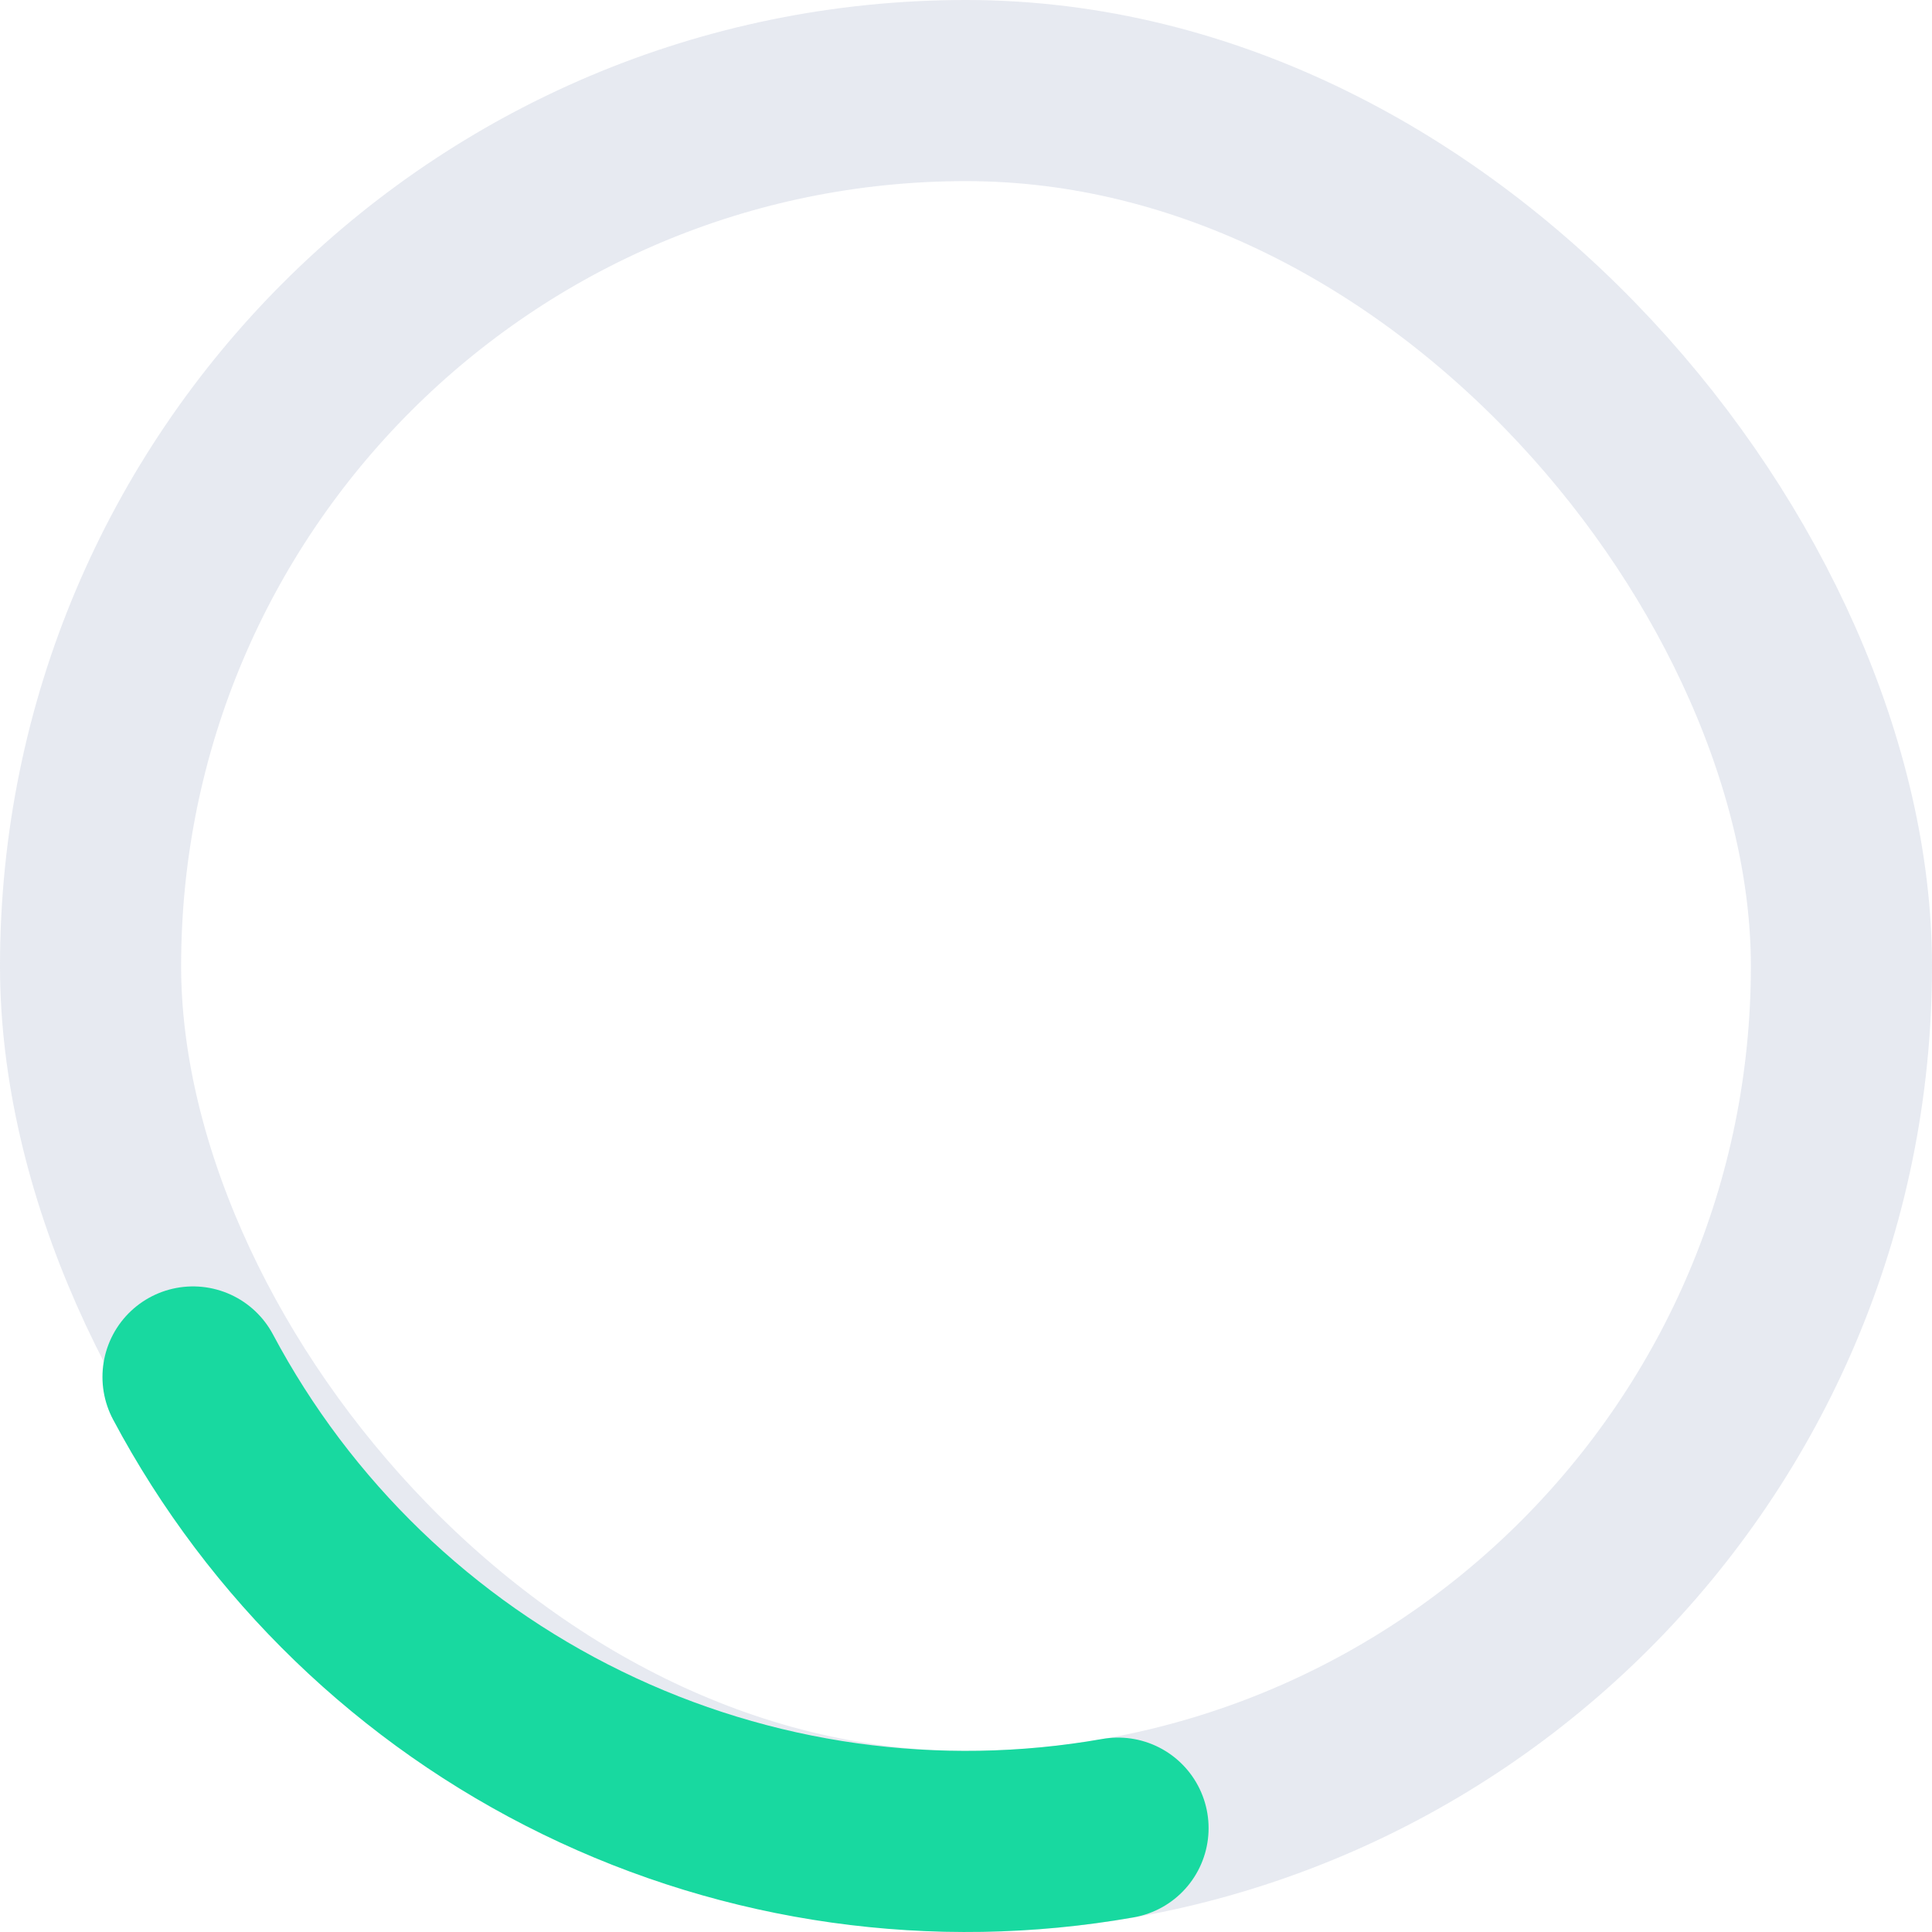 <svg width="32" height="32" viewBox="0 0 32 32" fill="none" xmlns="http://www.w3.org/2000/svg">
<g id="Group">
<rect id="Rounded rectangle" x="1.5" y="1.5" width="29" height="29" rx="14.5" stroke="#9BA8C6" stroke-opacity="0.24" stroke-width="3"/>
<path id="Ellipse" d="M18.518 30.28C15.502 30.811 12.396 30.375 9.644 29.032C6.891 27.69 4.635 25.511 3.197 22.807" stroke="#18D9A0" stroke-width="3" stroke-linecap="round"/>
</g>
</svg>
